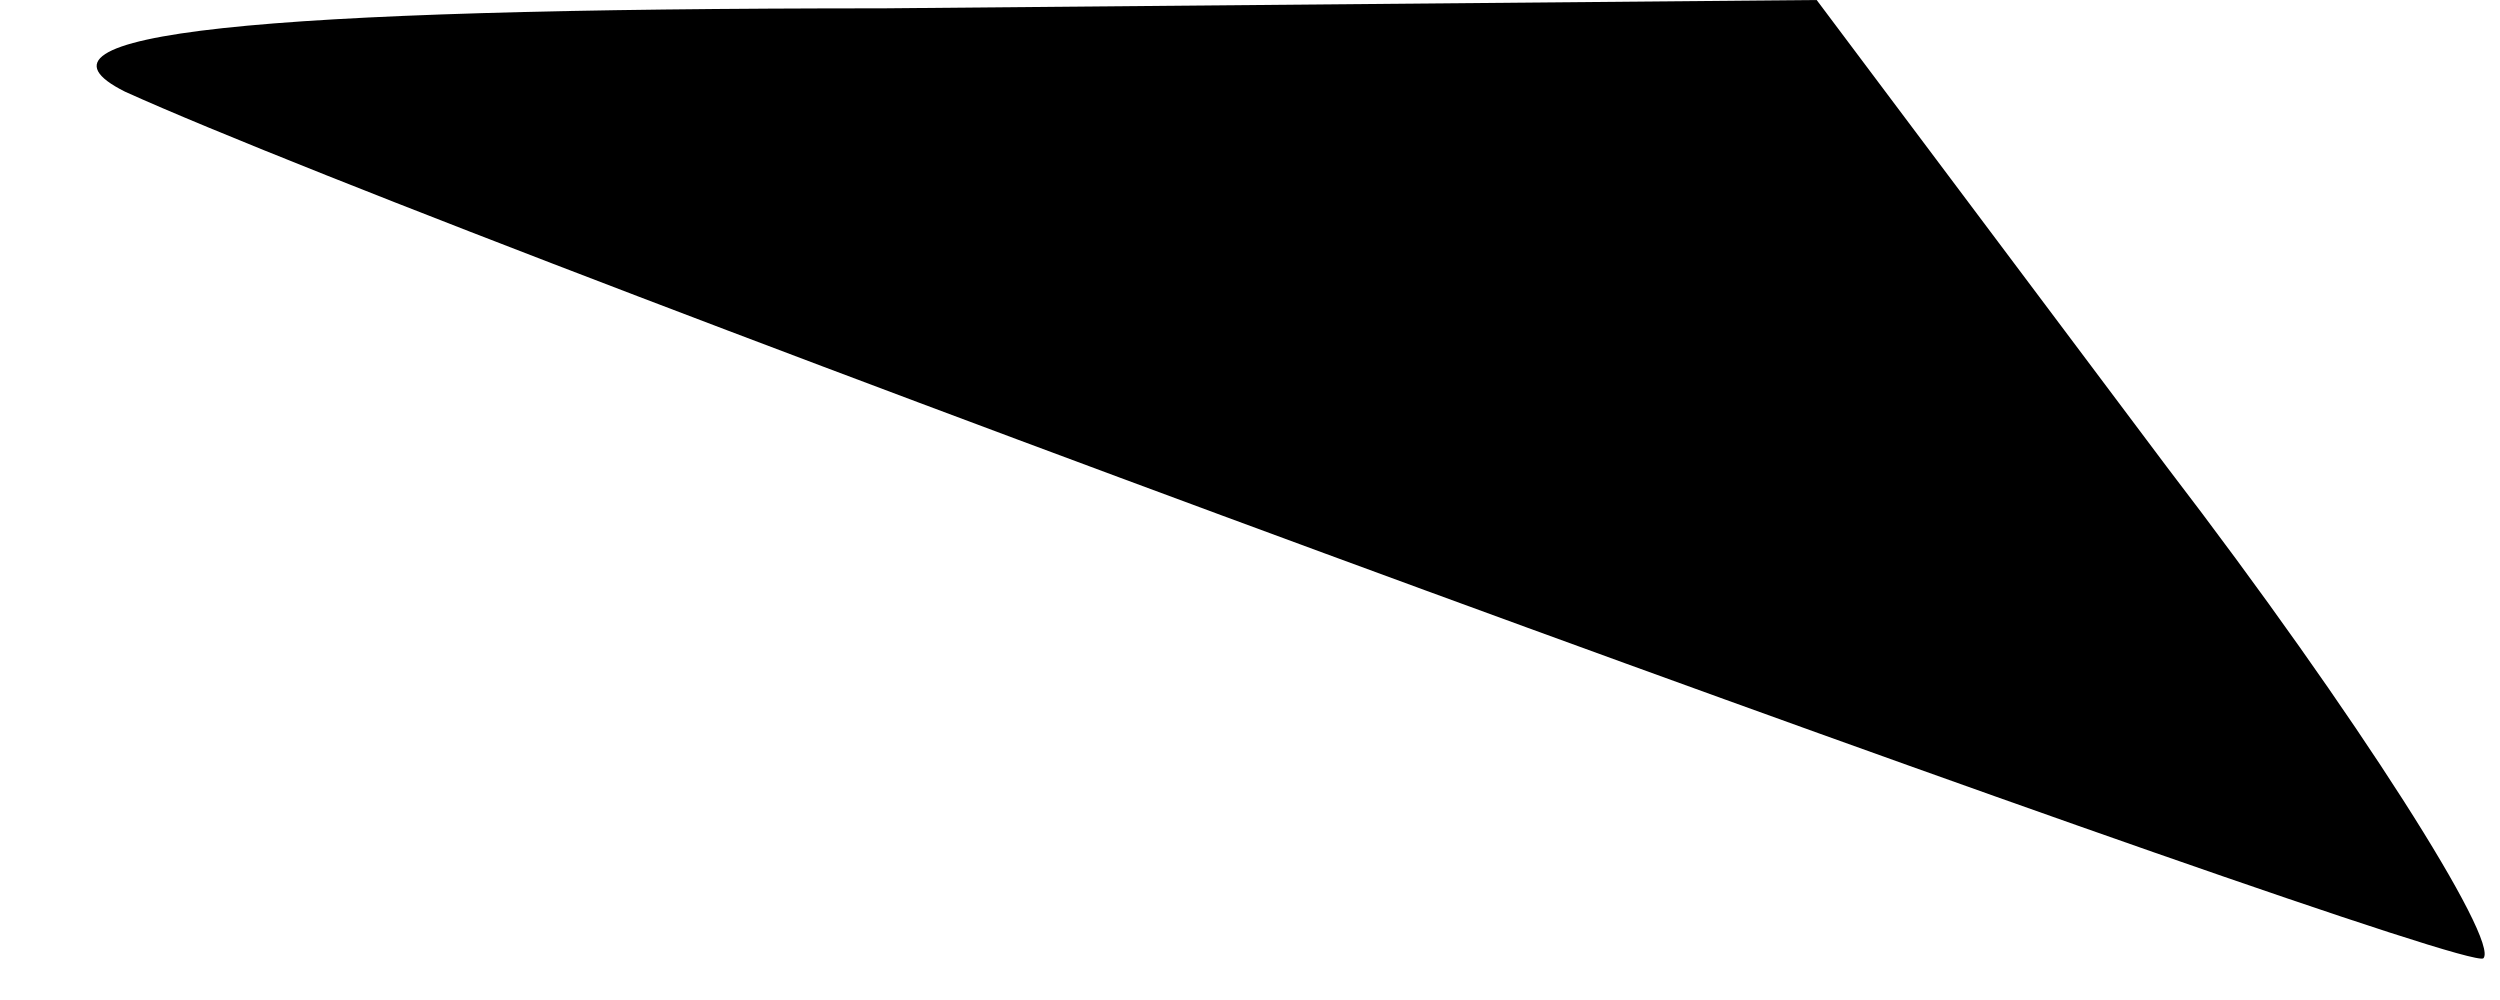 <?xml version="1.0" standalone="no"?>
<!DOCTYPE svg PUBLIC "-//W3C//DTD SVG 20010904//EN"
 "http://www.w3.org/TR/2001/REC-SVG-20010904/DTD/svg10.dtd">
<svg version="1.0" xmlns="http://www.w3.org/2000/svg"
 width="30pt" height="12pt" viewBox="0 0 30 12"
 preserveAspectRatio="xMidYMid meet">
<g transform="translate(0,12) scale(0.1,-0.1)"
fill="#000000" stroke="none">
<path fill="#000000" stroke="none" d="M15 109 c42 -19 280 -106 283 -104 2 2
-15 29 -38 59 l-42 56 -112 -1 c-76 0 -105 -3 -91 -10z"/>
</g>
</svg>
